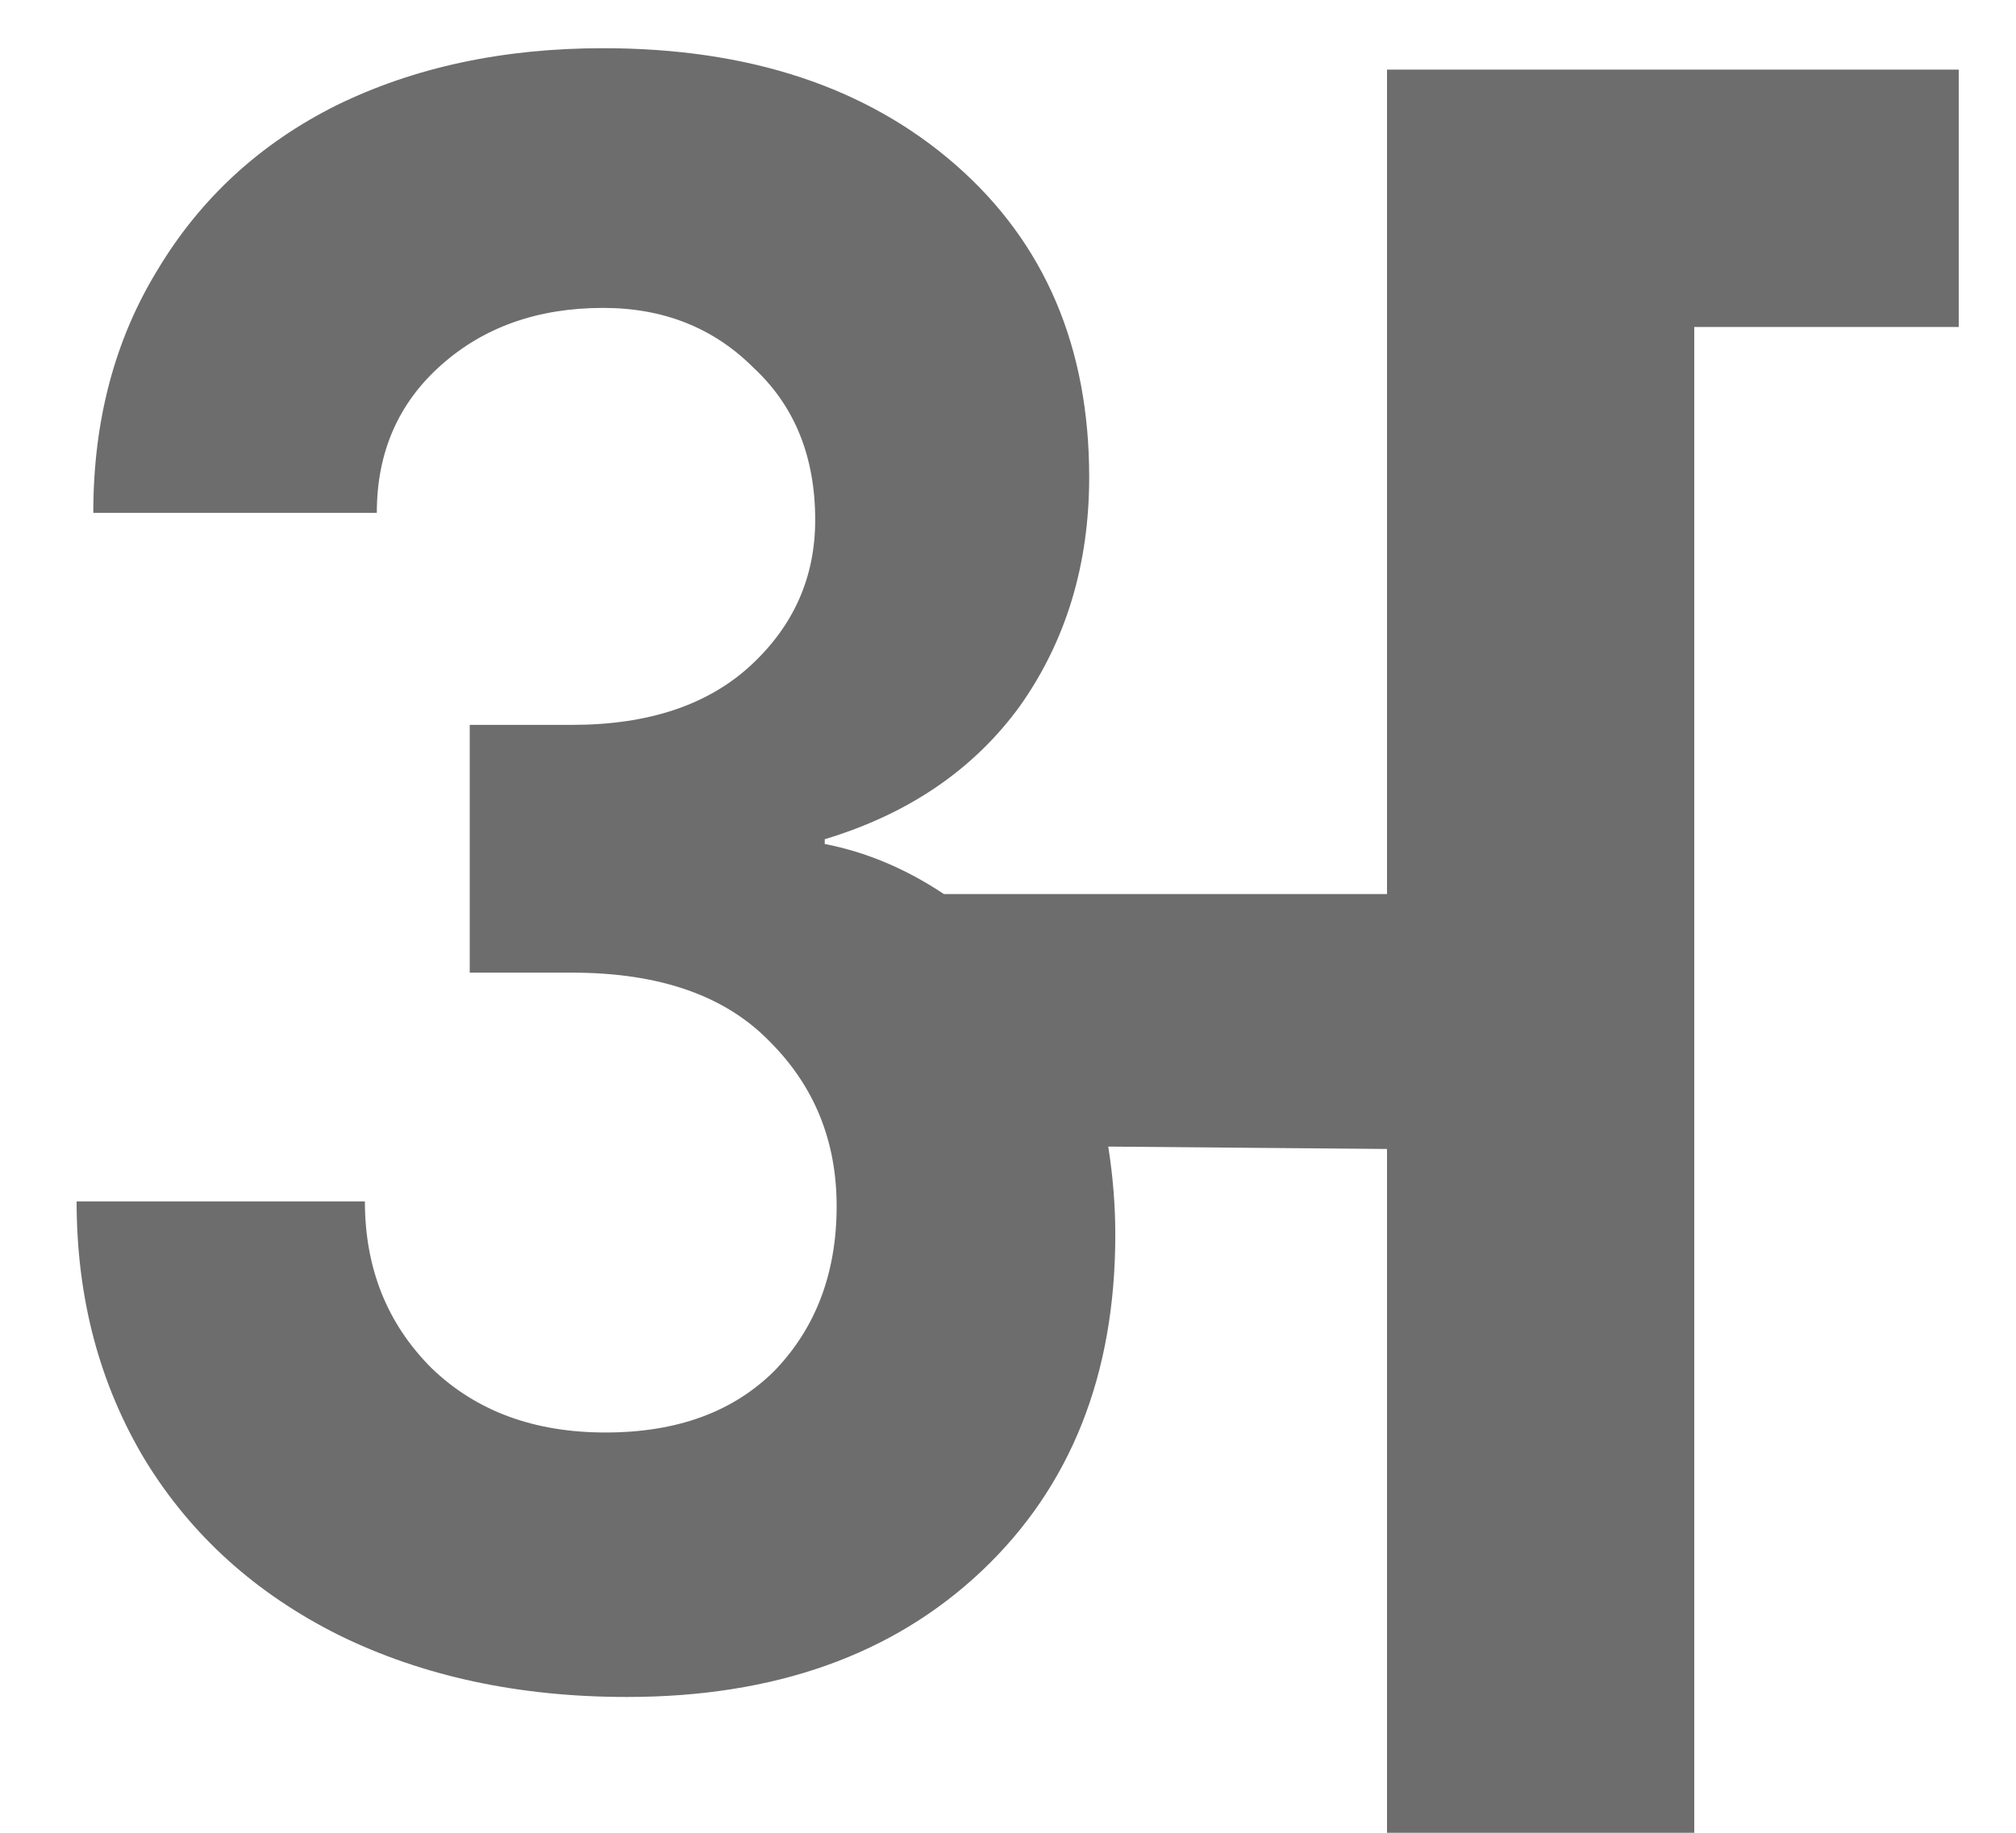 <svg width="22" height="20" viewBox="0 0 22 20" fill="none" xmlns="http://www.w3.org/2000/svg">
<path d="M21.375 0.76V3.568H18.489V20H15.136V12.538L12.094 12.512C12.146 12.841 12.171 13.162 12.171 13.474C12.171 14.999 11.686 16.221 10.716 17.14C9.745 18.059 8.454 18.518 6.842 18.518C5.663 18.518 4.614 18.293 3.696 17.842C2.794 17.391 2.092 16.759 1.59 15.944C1.087 15.112 0.836 14.167 0.836 13.11H3.982C3.982 13.838 4.224 14.445 4.71 14.93C5.195 15.398 5.828 15.632 6.608 15.632C7.388 15.632 8.003 15.407 8.454 14.956C8.904 14.488 9.13 13.89 9.13 13.162C9.13 12.451 8.887 11.853 8.402 11.368C7.916 10.865 7.197 10.614 6.244 10.614H5.126V7.91H6.244C7.076 7.91 7.726 7.693 8.194 7.26C8.662 6.827 8.896 6.298 8.896 5.674C8.896 4.981 8.67 4.426 8.22 4.01C7.786 3.577 7.24 3.36 6.582 3.36C5.871 3.36 5.282 3.568 4.814 3.984C4.346 4.4 4.112 4.937 4.112 5.596H1.018C1.018 4.591 1.252 3.707 1.72 2.944C2.188 2.164 2.838 1.566 3.67 1.15C4.519 0.734 5.49 0.526 6.582 0.526C8.176 0.526 9.459 0.951 10.43 1.8C11.4 2.649 11.886 3.785 11.886 5.206C11.886 6.159 11.634 6.991 11.132 7.702C10.629 8.395 9.918 8.881 9 9.158V9.21C9.45 9.297 9.884 9.479 10.3 9.756H15.136V0.76H21.375Z" fill="#6D6D6D"/>
</svg>
